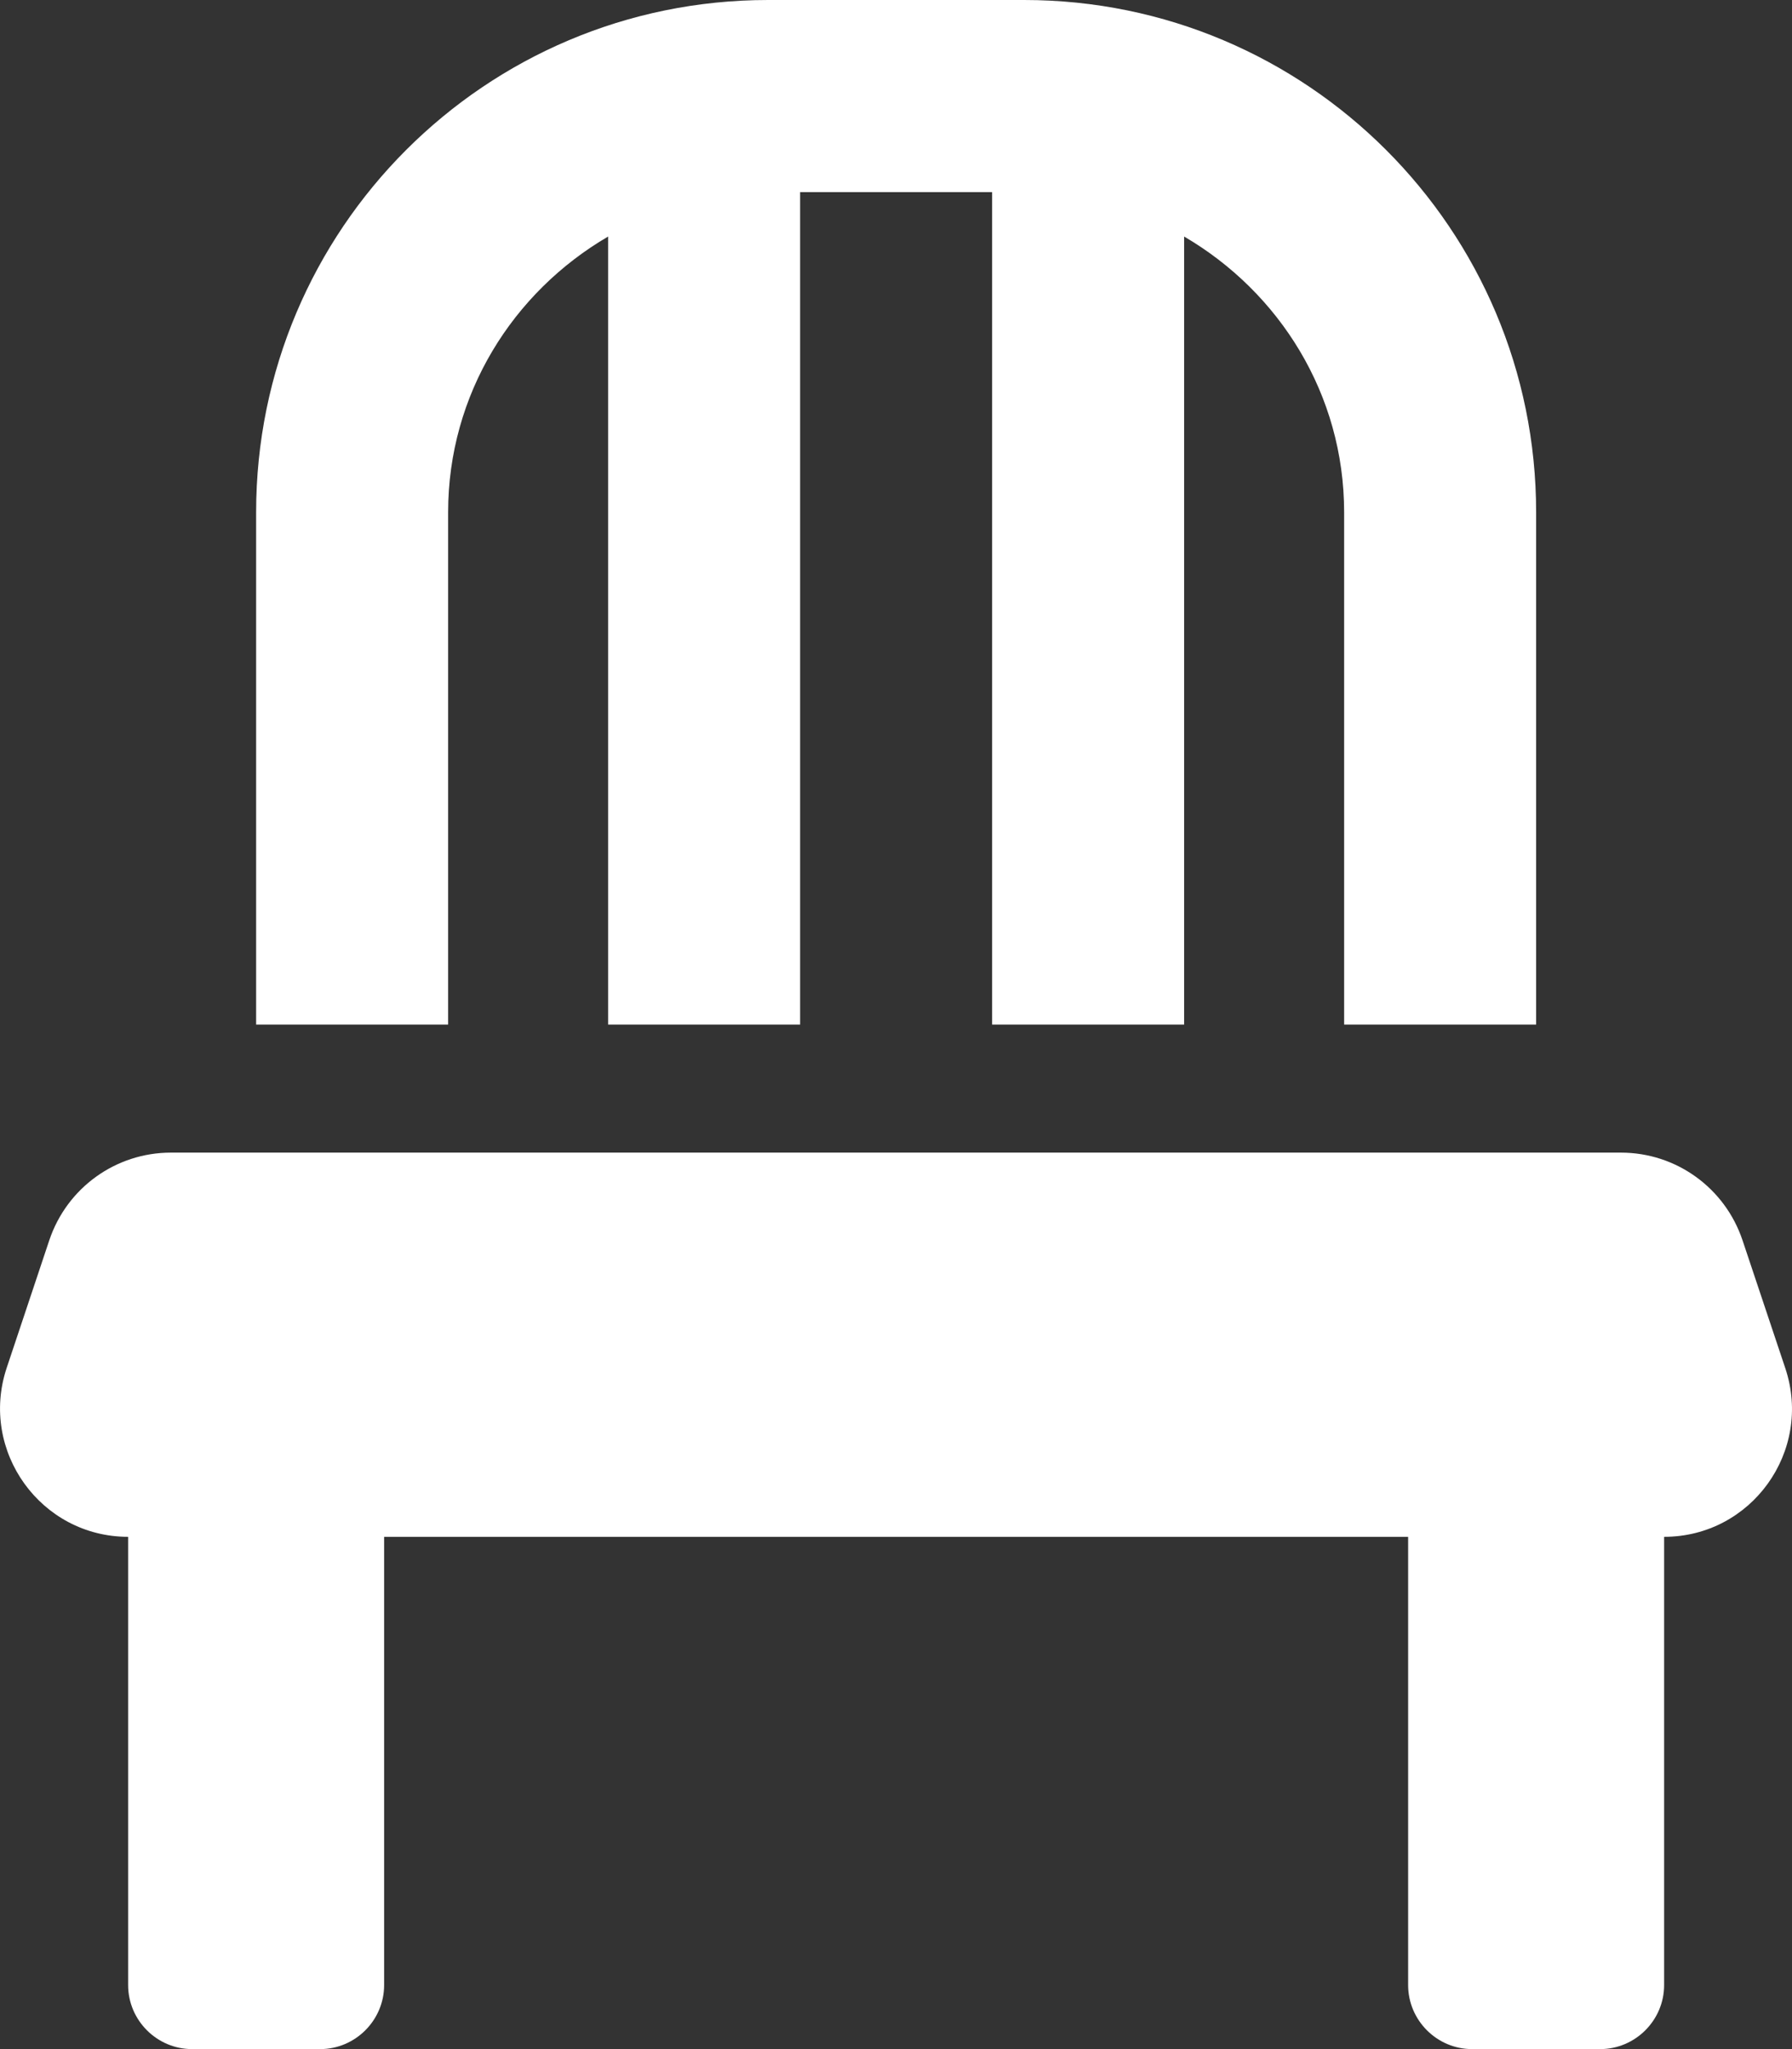 <?xml version="1.0" encoding="UTF-8"?>
<svg width="28px" height="32px" viewBox="0 0 28 32" version="1.1" xmlns="http://www.w3.org/2000/svg" xmlns:xlink="http://www.w3.org/1999/xlink">
    <rect x="0" y="0" width="28" height="32" fill="#333333" stroke="none"/>
    <!-- Generator: Sketch 60.1 (88133) - https://sketch.com -->
    <title>chair</title>
    <desc>Created with Sketch.</desc>
    <g id="Page-1" stroke="none" stroke-width="1" fill="none" fill-rule="evenodd">
        <g id="19-11-14-Ämnessida_steg1" transform="translate(-586, -716)" fill="#FFFFFF" fill-rule="nonzero">
            <g id="chair" transform="translate(586, 716)">
                <path d="M7.002,8 C7.002,6.156 8.014,4.562 9.502,3.694 L9.502,16 L12.502,16 L12.502,3 L15.502,3 L15.502,16 L18.502,16 L18.502,3.694 C19.989,4.562 21.002,6.156 21.002,8 L21.002,16 L24.002,16 L24.002,8 C24.002,3.581 20.421,0 16.002,0 L12.002,0 C7.583,0 4.002,3.581 4.002,8 L4.002,16 L7.002,16 L7.002,8 Z M27.896,21.369 L27.227,19.369 C26.952,18.55 26.19,18 25.327,18 L2.67,18 C1.808,18 1.045,18.55 0.77,19.369 L0.102,21.369 C-0.323,22.663 0.639,24 2.002,24 L2.002,31 C2.002,31.55 2.452,32 3.002,32 L5.002,32 C5.552,32 6.002,31.55 6.002,31 L6.002,24 L22.002,24 L22.002,31 C22.002,31.55 22.452,32 23.002,32 L25.002,32 C25.552,32 26.002,31.55 26.002,31 L26.002,24 C27.365,24 28.327,22.663 27.896,21.369 Z" id="Shape"></path>
            </g>
        </g>
    </g>
</svg>